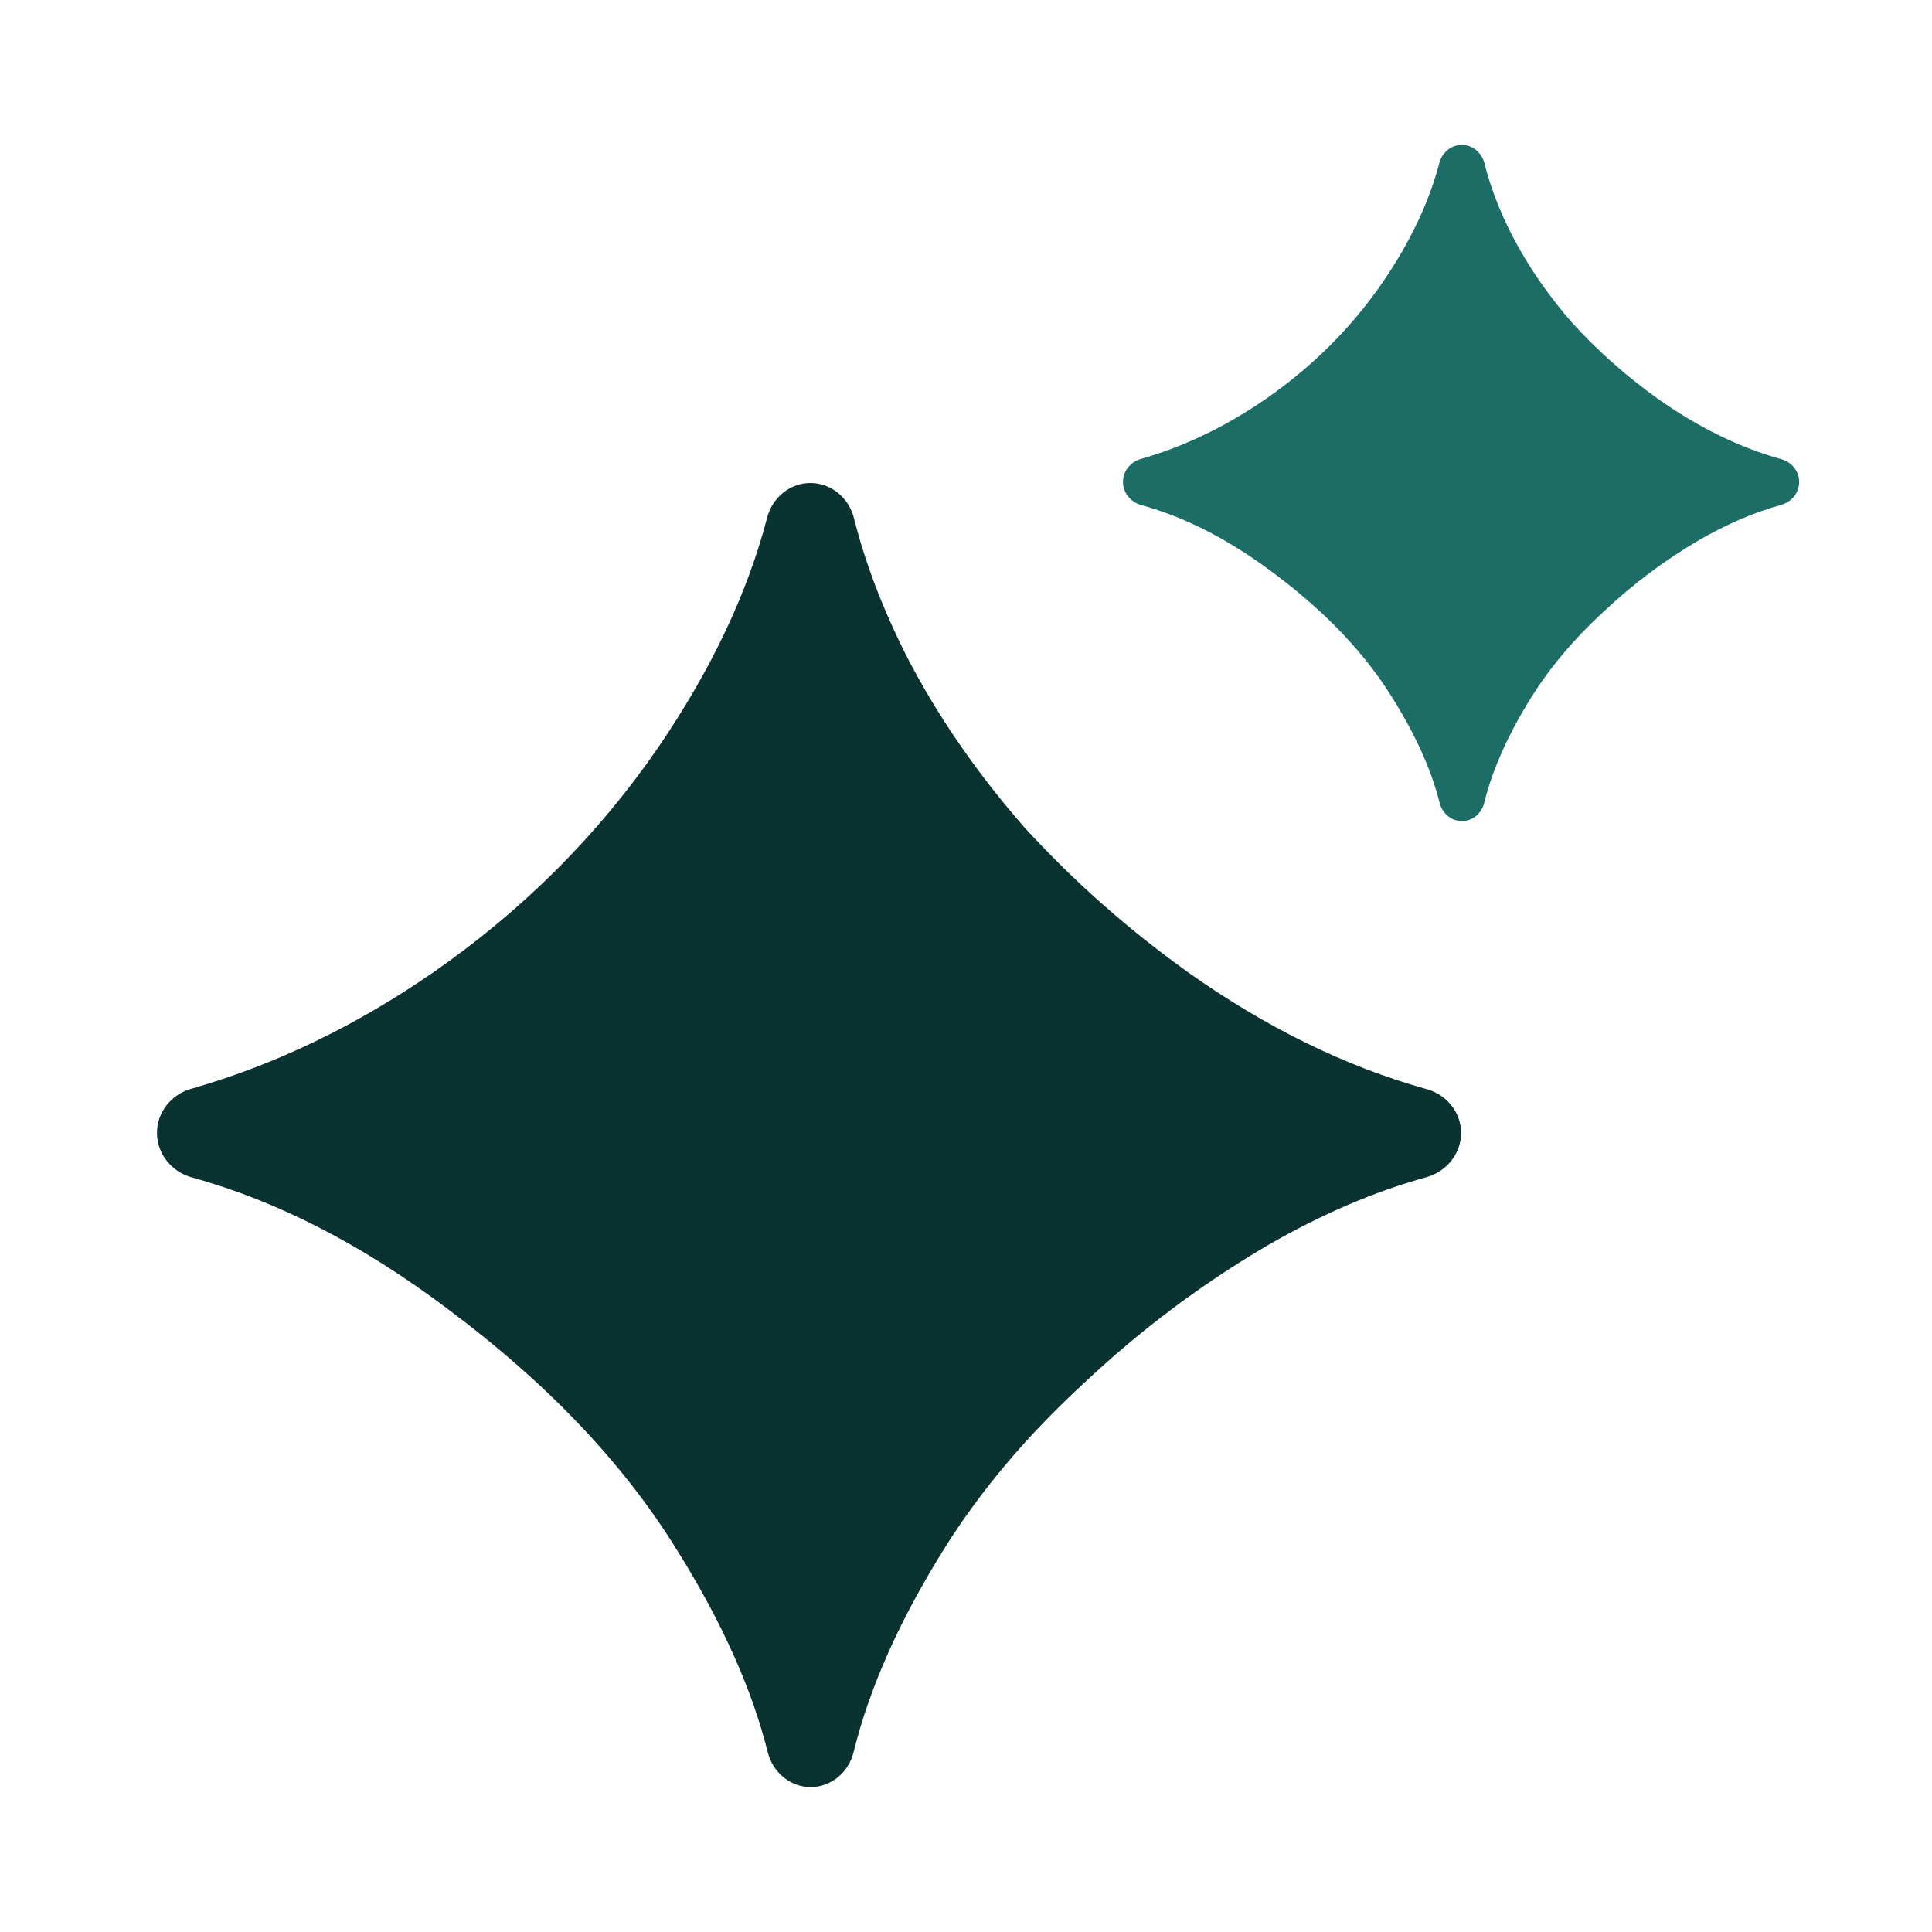<svg width="80" height="80" viewBox="0 0 80 80" fill="none" xmlns="http://www.w3.org/2000/svg">
<path d="M33.569 74C32.717 74 31.997 73.383 31.791 72.557C31.134 69.924 29.875 67.123 28.016 64.156C25.812 60.594 22.672 57.289 18.594 54.242C15.047 51.561 11.5 49.733 7.953 48.758C7.113 48.527 6.5 47.782 6.5 46.911C6.5 46.057 7.089 45.321 7.911 45.086C11.388 44.093 14.738 42.481 17.961 40.25C21.664 37.672 24.758 34.578 27.242 30.969C29.44 27.753 30.949 24.573 31.768 21.429C31.983 20.605 32.708 20 33.56 20C34.42 20 35.151 20.619 35.36 21.453C35.833 23.339 36.573 25.268 37.578 27.242C38.844 29.68 40.461 32.023 42.43 34.273C44.445 36.477 46.695 38.469 49.18 40.25C52.426 42.551 55.726 44.168 59.081 45.1C59.904 45.329 60.5 46.062 60.5 46.916C60.5 47.782 59.886 48.521 59.05 48.75C56.924 49.333 54.735 50.273 52.484 51.57C49.766 53.164 47.234 55.062 44.891 57.266C42.547 59.422 40.625 61.695 39.125 64.086C37.262 67.059 36.002 69.881 35.346 72.552C35.142 73.381 34.422 74 33.569 74Z" fill="#0A3231"/>
<path d="M60.536 34C60.094 34 59.721 33.68 59.614 33.252C59.273 31.886 58.62 30.434 57.656 28.896C56.514 27.049 54.885 25.335 52.771 23.755C50.932 22.365 49.093 21.417 47.253 20.912C46.818 20.792 46.5 20.406 46.5 19.954C46.5 19.511 46.806 19.129 47.231 19.008C49.035 18.493 50.772 17.657 52.443 16.5C54.363 15.163 55.967 13.559 57.255 11.688C58.395 10.02 59.177 8.371 59.602 6.741C59.713 6.314 60.09 6 60.531 6C60.977 6 61.356 6.321 61.465 6.754C61.71 7.731 62.093 8.732 62.615 9.755C63.271 11.019 64.109 12.234 65.13 13.401C66.175 14.543 67.342 15.576 68.63 16.5C70.314 17.693 72.025 18.532 73.764 19.015C74.191 19.134 74.5 19.513 74.5 19.956C74.5 20.406 74.181 20.789 73.748 20.908C72.646 21.21 71.511 21.697 70.344 22.37C68.934 23.196 67.621 24.18 66.406 25.323C65.191 26.441 64.195 27.62 63.417 28.859C62.451 30.401 61.797 31.864 61.457 33.249C61.352 33.679 60.978 34 60.536 34Z" fill="#1D6D67"/>
</svg>
